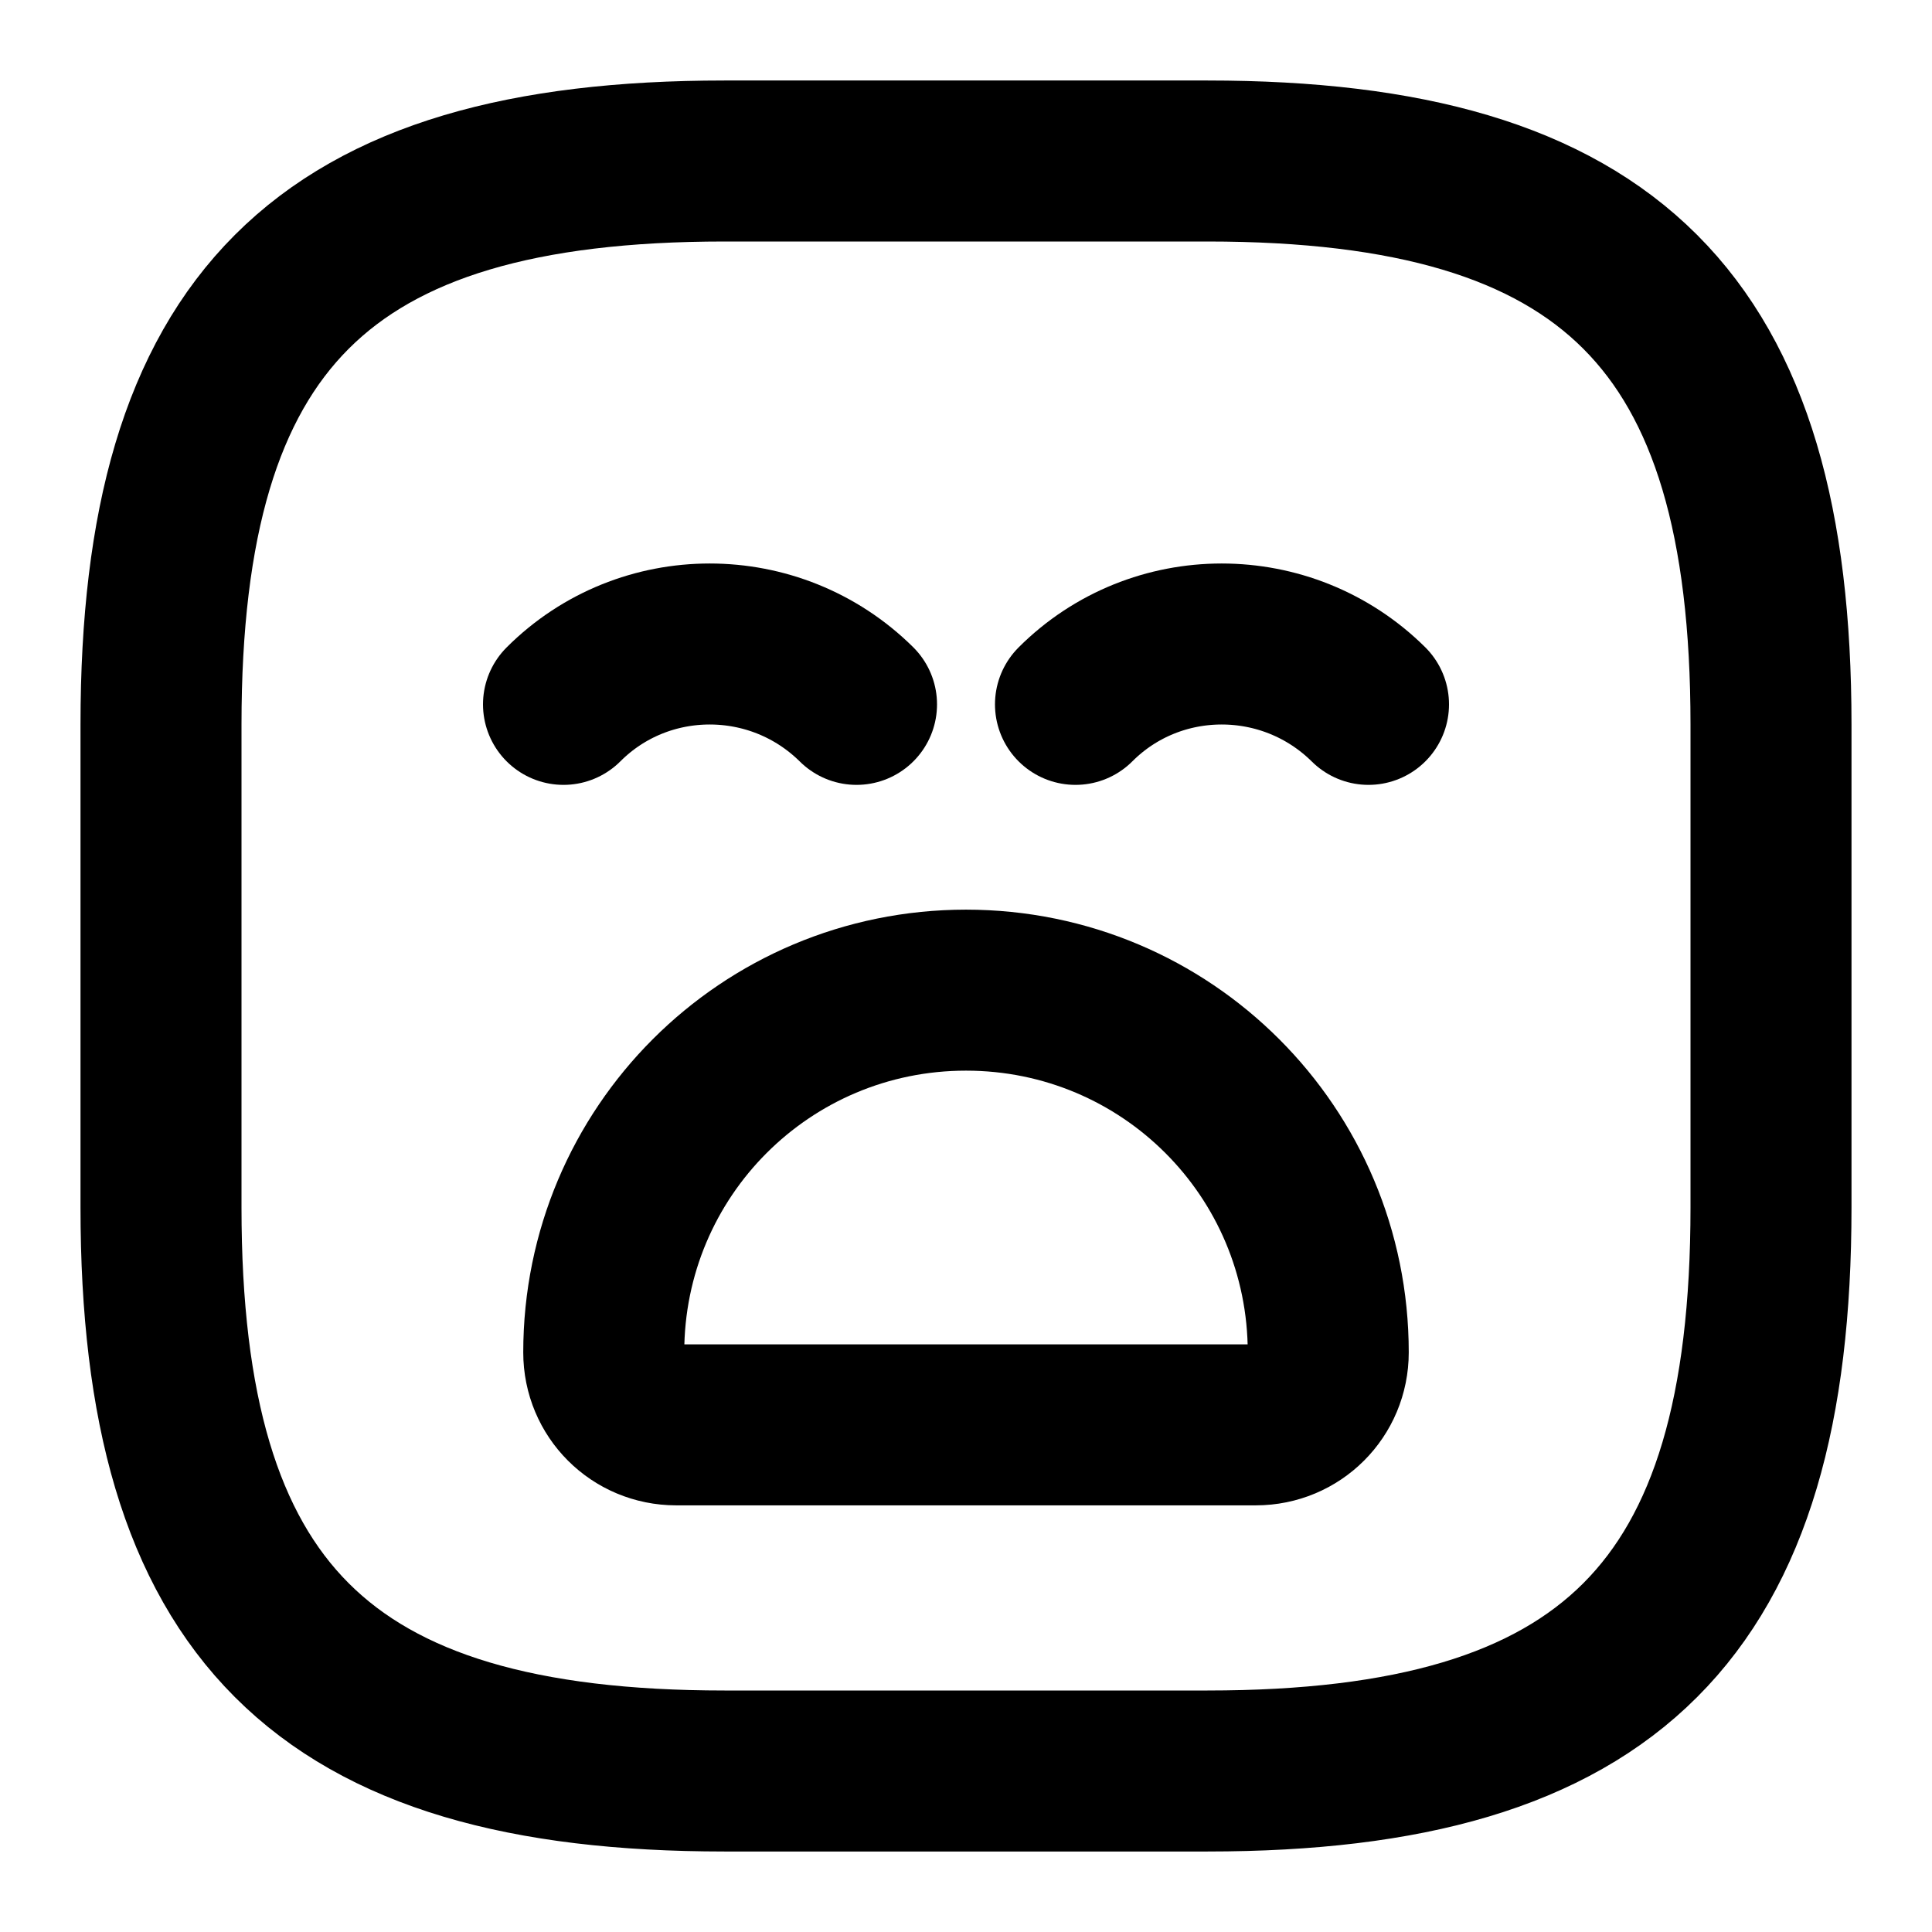 <svg xmlns="http://www.w3.org/2000/svg" fill="none" viewBox="0 0 24 24" stroke-width="2" stroke-linecap="round" stroke-linejoin="round" stroke="currentColor" aria-hidden="true">
  <path stroke-linecap="round" stroke-linejoin="round" d="M9 22h6c5 0 7-2 7-7V9c0-5-2-7-7-7H9C4 2 2 4 2 9v6c0 5 2 7 7 7"/>
  <path stroke-linecap="round" stroke-linejoin="round" stroke-miterlimit="10" d="M7 8.75c1-1 2.63-1 3.64 0M13.36 8.75c1-1 2.63-1 3.64 0M8.4 17.7h7.2c.5 0 .9-.4.9-.9 0-2.49-2.01-4.5-4.5-4.5s-4.5 2.01-4.5 4.5c0 .5.4.9.9.9"/>
</svg>
